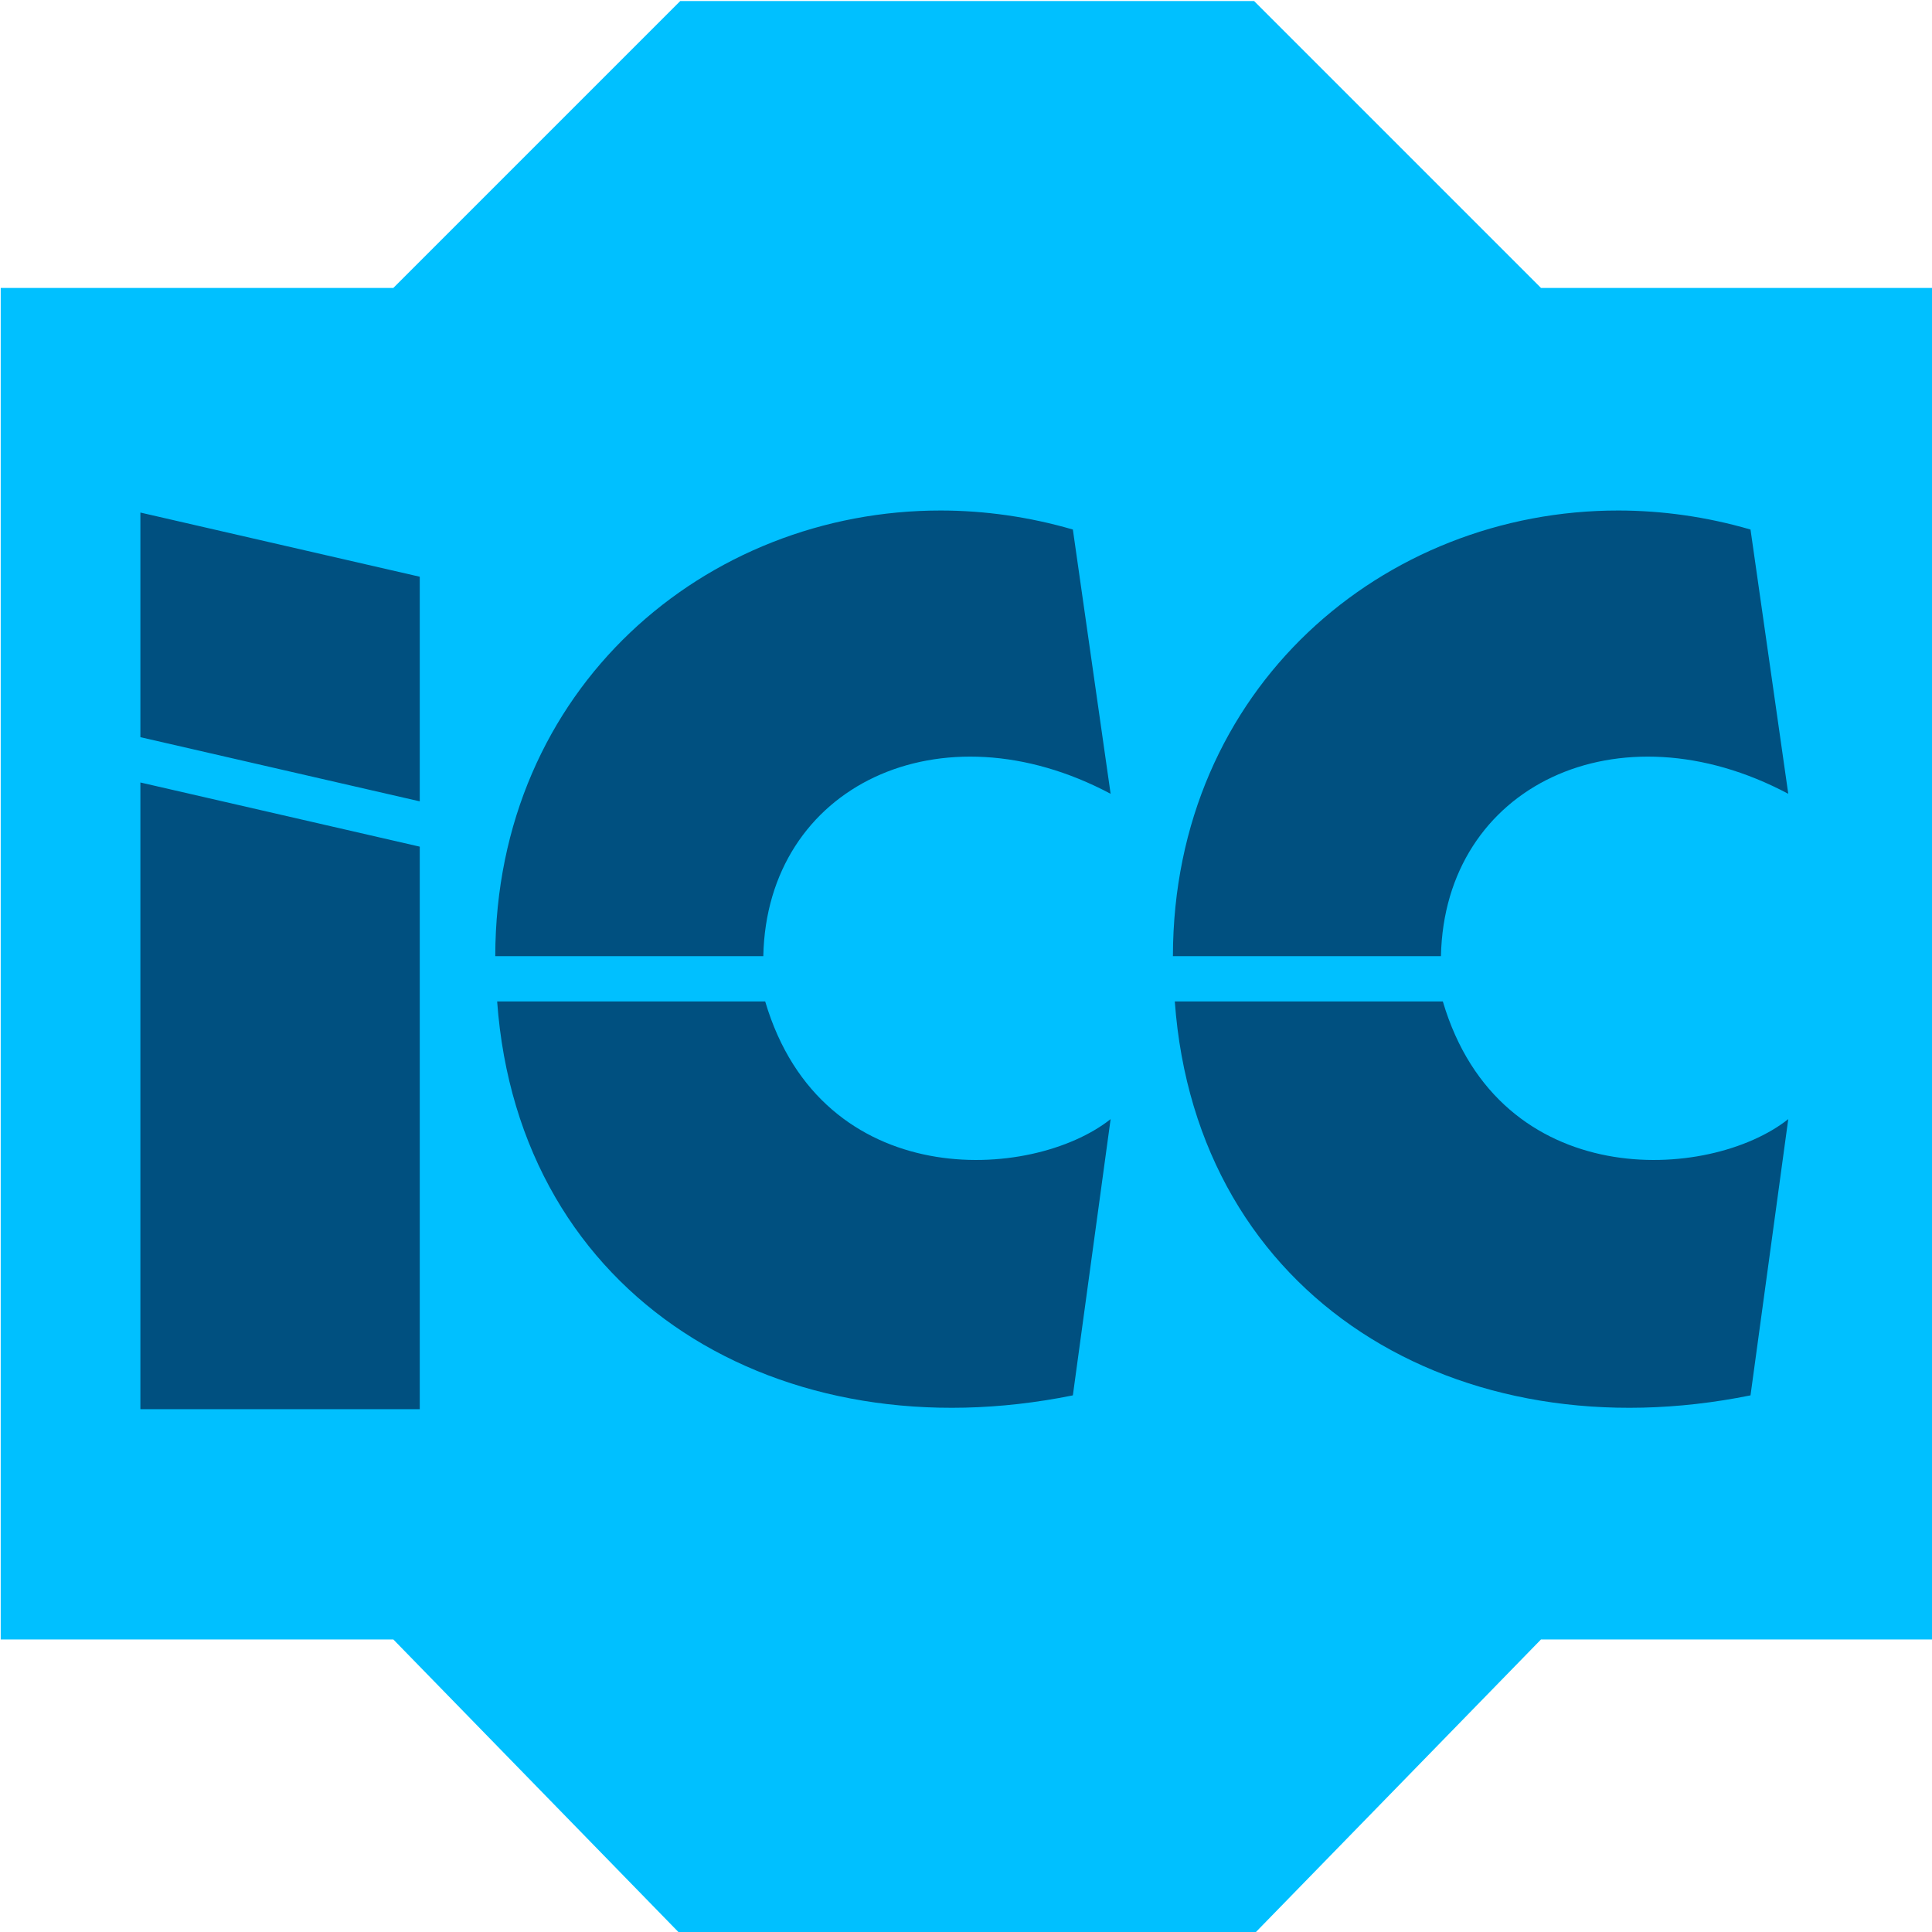 <?xml version="1.0" encoding="UTF-8" standalone="no"?>
<svg
   xmlns:dc="http://purl.org/dc/elements/1.1/"
   xmlns:cc="http://creativecommons.org/ns#"
   xmlns:rdf="http://www.w3.org/1999/02/22-rdf-syntax-ns#"
   xmlns:svg="http://www.w3.org/2000/svg"
   xmlns="http://www.w3.org/2000/svg"
   width="512"
   height="512"
   viewBox="0 0 512 512"
   id="svg3390"
   version="1.1">
  <defs
     id="defs3392" />
  <g
     id="layer1"
     transform="translate(0,-540.362)">
    <g
       transform="matrix(0.94,0,0,0.94,-407.68,-34.051)"
       id="layer1-2">
      <g
         transform="translate(450.371,75.468)"
         id="g3889">
        <rect
           width="532.162"
           height="319.298"
           x="-10.081"
           y="646.585"
           id="rect4463"
           style="fill:#005080;fill-opacity:1;fill-rule:nonzero;stroke:none" />
        <path
           style="fill:#00c0ff;fill-opacity:1;fill-rule:nonzero;stroke:none"
           d="m 175.111,535.895 -80.889,80.889 -110.69,0 0,381.028 110.69,0 80.889,83.017 161.777,0 80.889,-83.017 110.69,0 0,-381.028 -110.69,0 -80.889,-80.889 -161.777,0 z m 73.513,143.64 c 12.265,0.017 24.768,1.754 37.177,5.365 l 10.643,74.503 c -47.911,-25.493 -96.922,-2.284 -97.918,45.766 l -75.567,0 c 0.133,-75.682 59.434,-125.727 125.665,-125.634 z m 191.046,0 c 12.265,0.017 24.768,1.754 37.177,5.365 l 10.643,74.503 c -47.911,-25.493 -96.922,-2.284 -97.918,45.766 l -75.567,0 c 0.133,-75.682 59.434,-125.727 125.665,-125.634 z m -416.758,0.576 78.76,18.094 0,63.327 -78.76,-18.094 0,-63.327 z m 0,76.099 78.76,18.094 0,158.584 -78.76,0 0,-176.678 z m 100.579,61.731 75.567,0 c 15.997,54.105 75.191,50.776 97.386,33.177 l -10.643,77.881 c -82.323,16.671 -156.213,-27.057 -162.31,-111.058 z m 191.046,0 75.567,0 c 15.997,54.105 75.191,50.776 97.386,33.177 l -10.643,77.881 c -82.323,16.671 -156.213,-27.057 -162.31,-111.058 z"
           id="rect3079" />
      </g>
      <g
         transform="matrix(1.168,0,0,1.168,-82.381,-106.011)"
         id="g4059"
         style="fill:#393939;fill-opacity:1;stroke:none">
        <g
           id="g4028"
           style="fill:#393939;fill-opacity:1;stroke:none" />
        <g
           id="g4024"
           style="fill:#393939;fill-opacity:1;stroke:none" />
      </g>
    </g>
  </g>
</svg>
